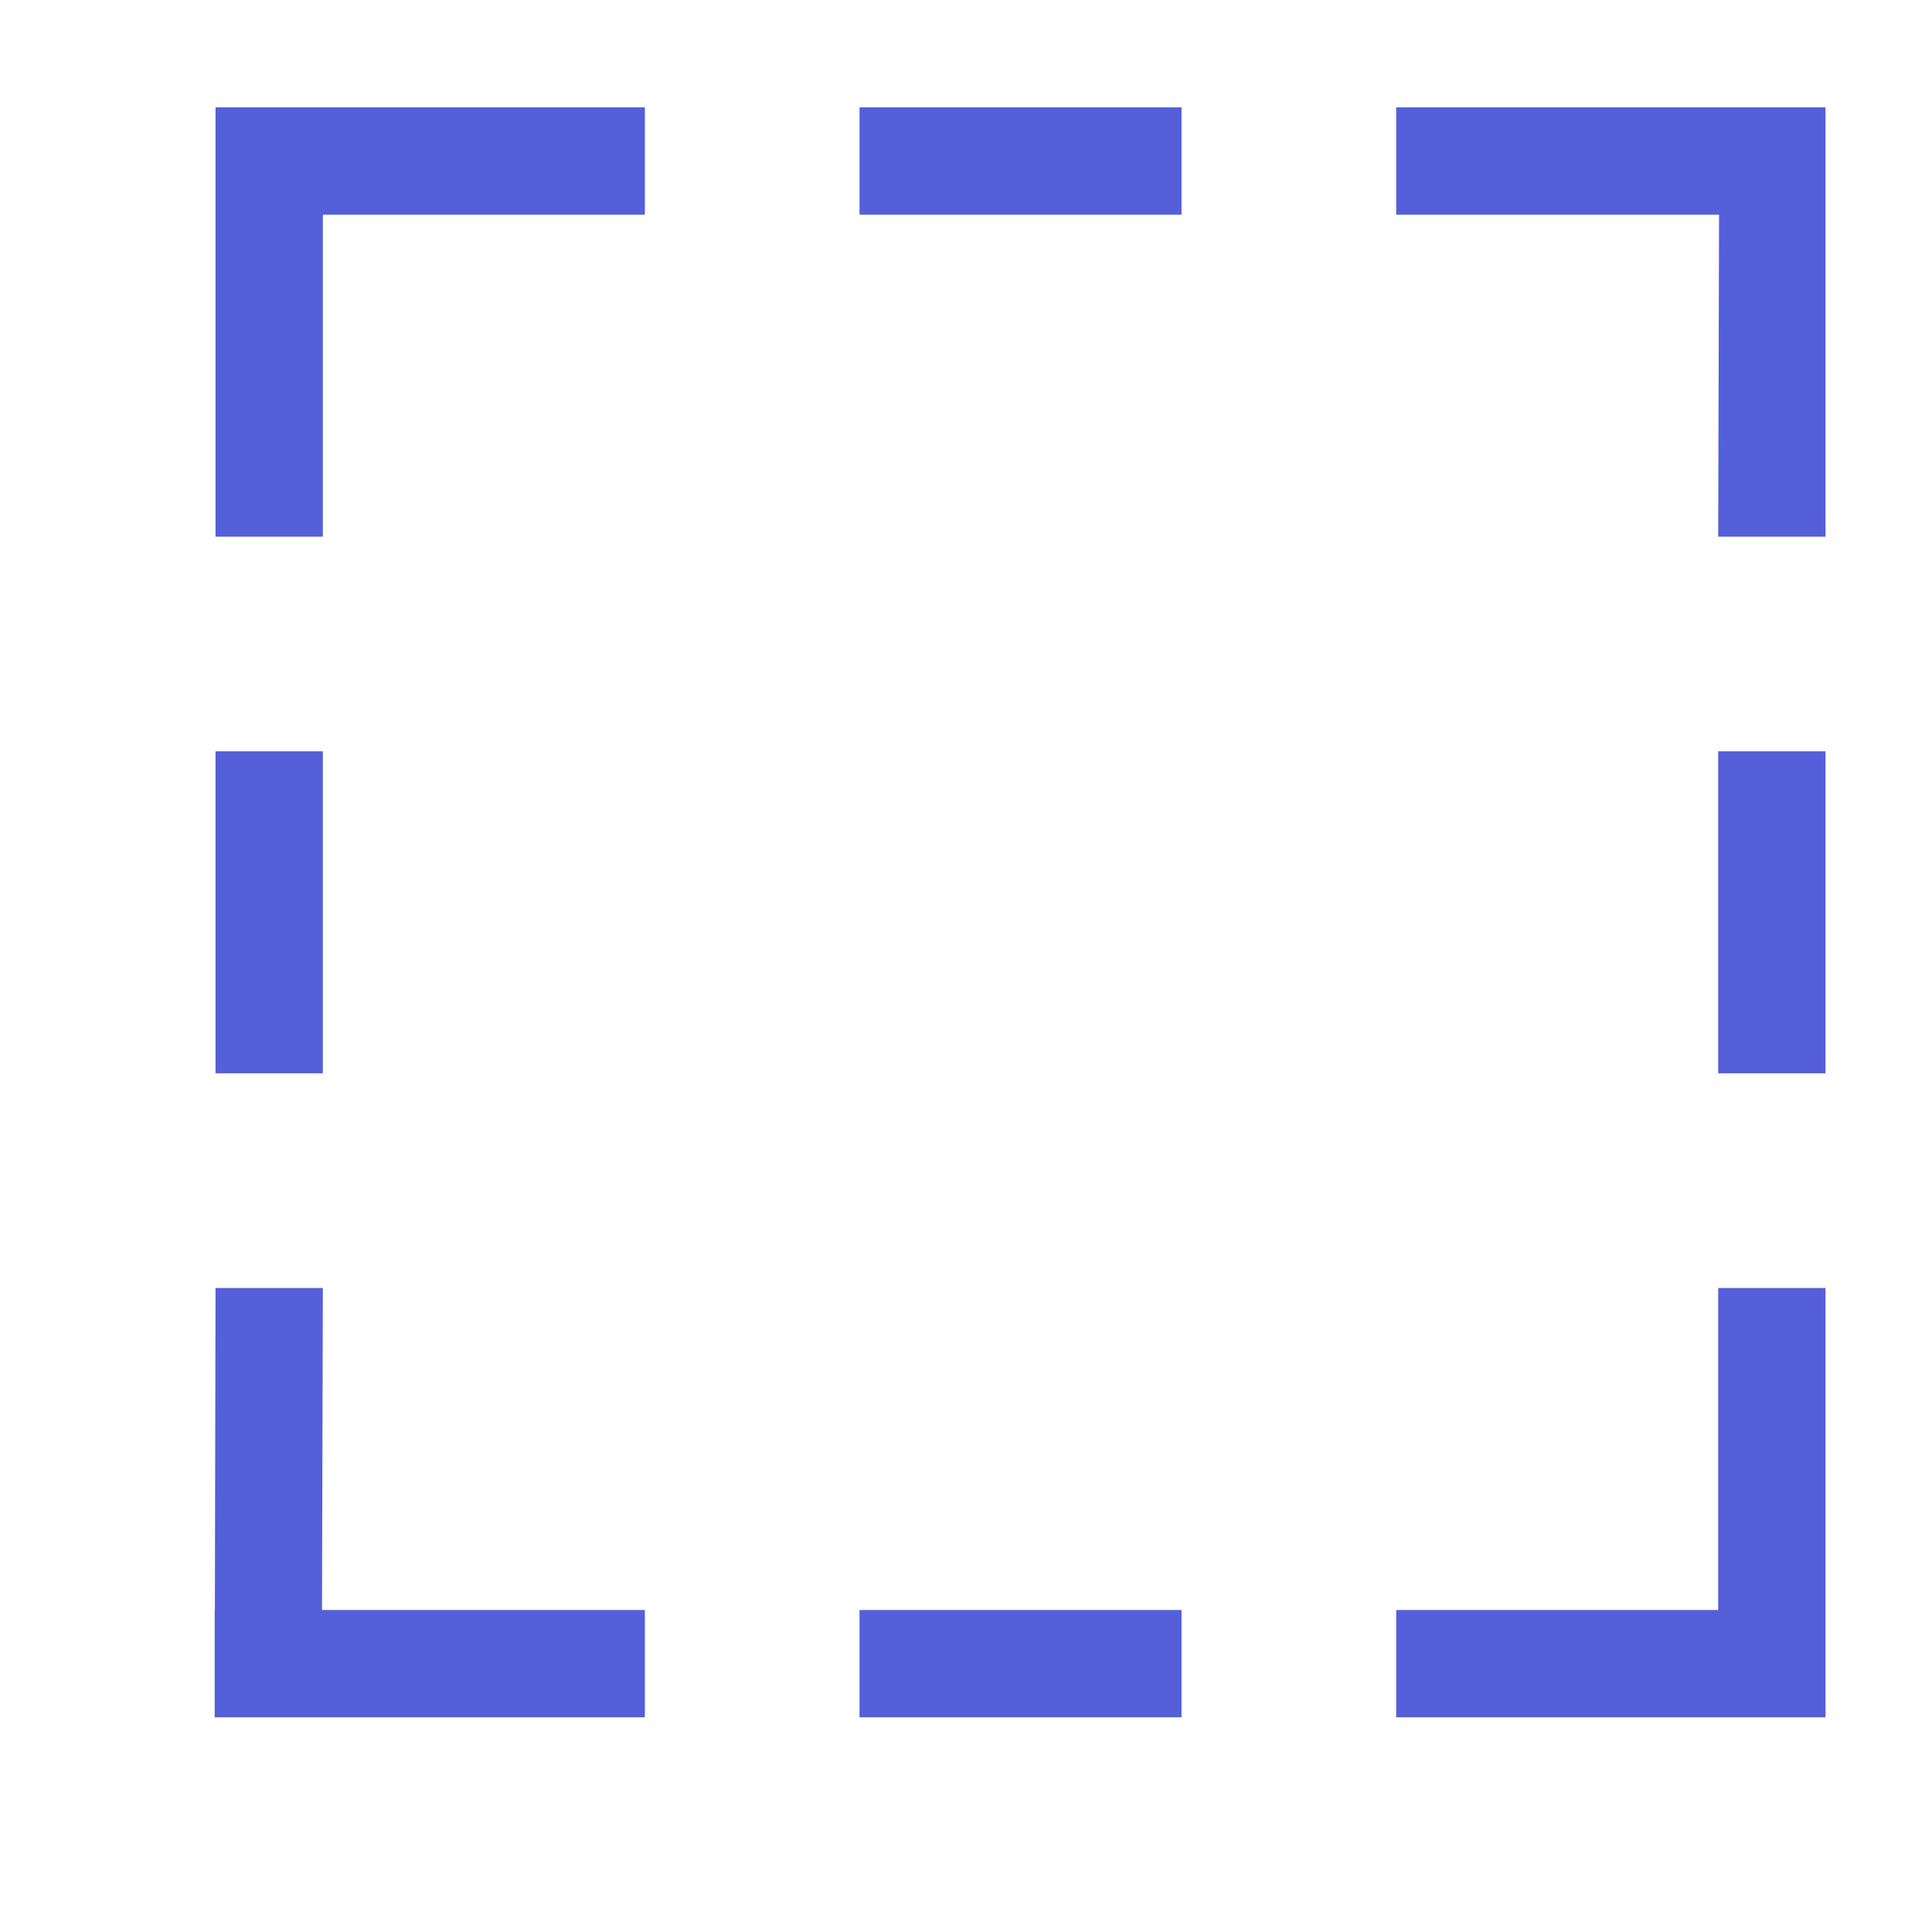 <svg width="18" height="18" viewBox="0 0 18 18" fill="none" xmlns="http://www.w3.org/2000/svg">
<path fill-rule="evenodd" clip-rule="evenodd" d="M16.008 16H13.008V15H16.008V12H17.008V16H16.008V16ZM16.008 7H17.008V10H16.008V7ZM16.016 2H13.008V1H17.008V5H16.008L16.016 2V2ZM8.008 1H11.008V2H8.008V1ZM3.008 5H2.008V1H6.008V2H3.008V5V5ZM2.008 7H3.008V10H2.008V7ZM3.008 12L3 15H6.008V16H2V15H2.002L2.008 12H3.008V12ZM8.008 15H11.008V16H8.008V15Z" fill="#545FD9"/>
</svg>
